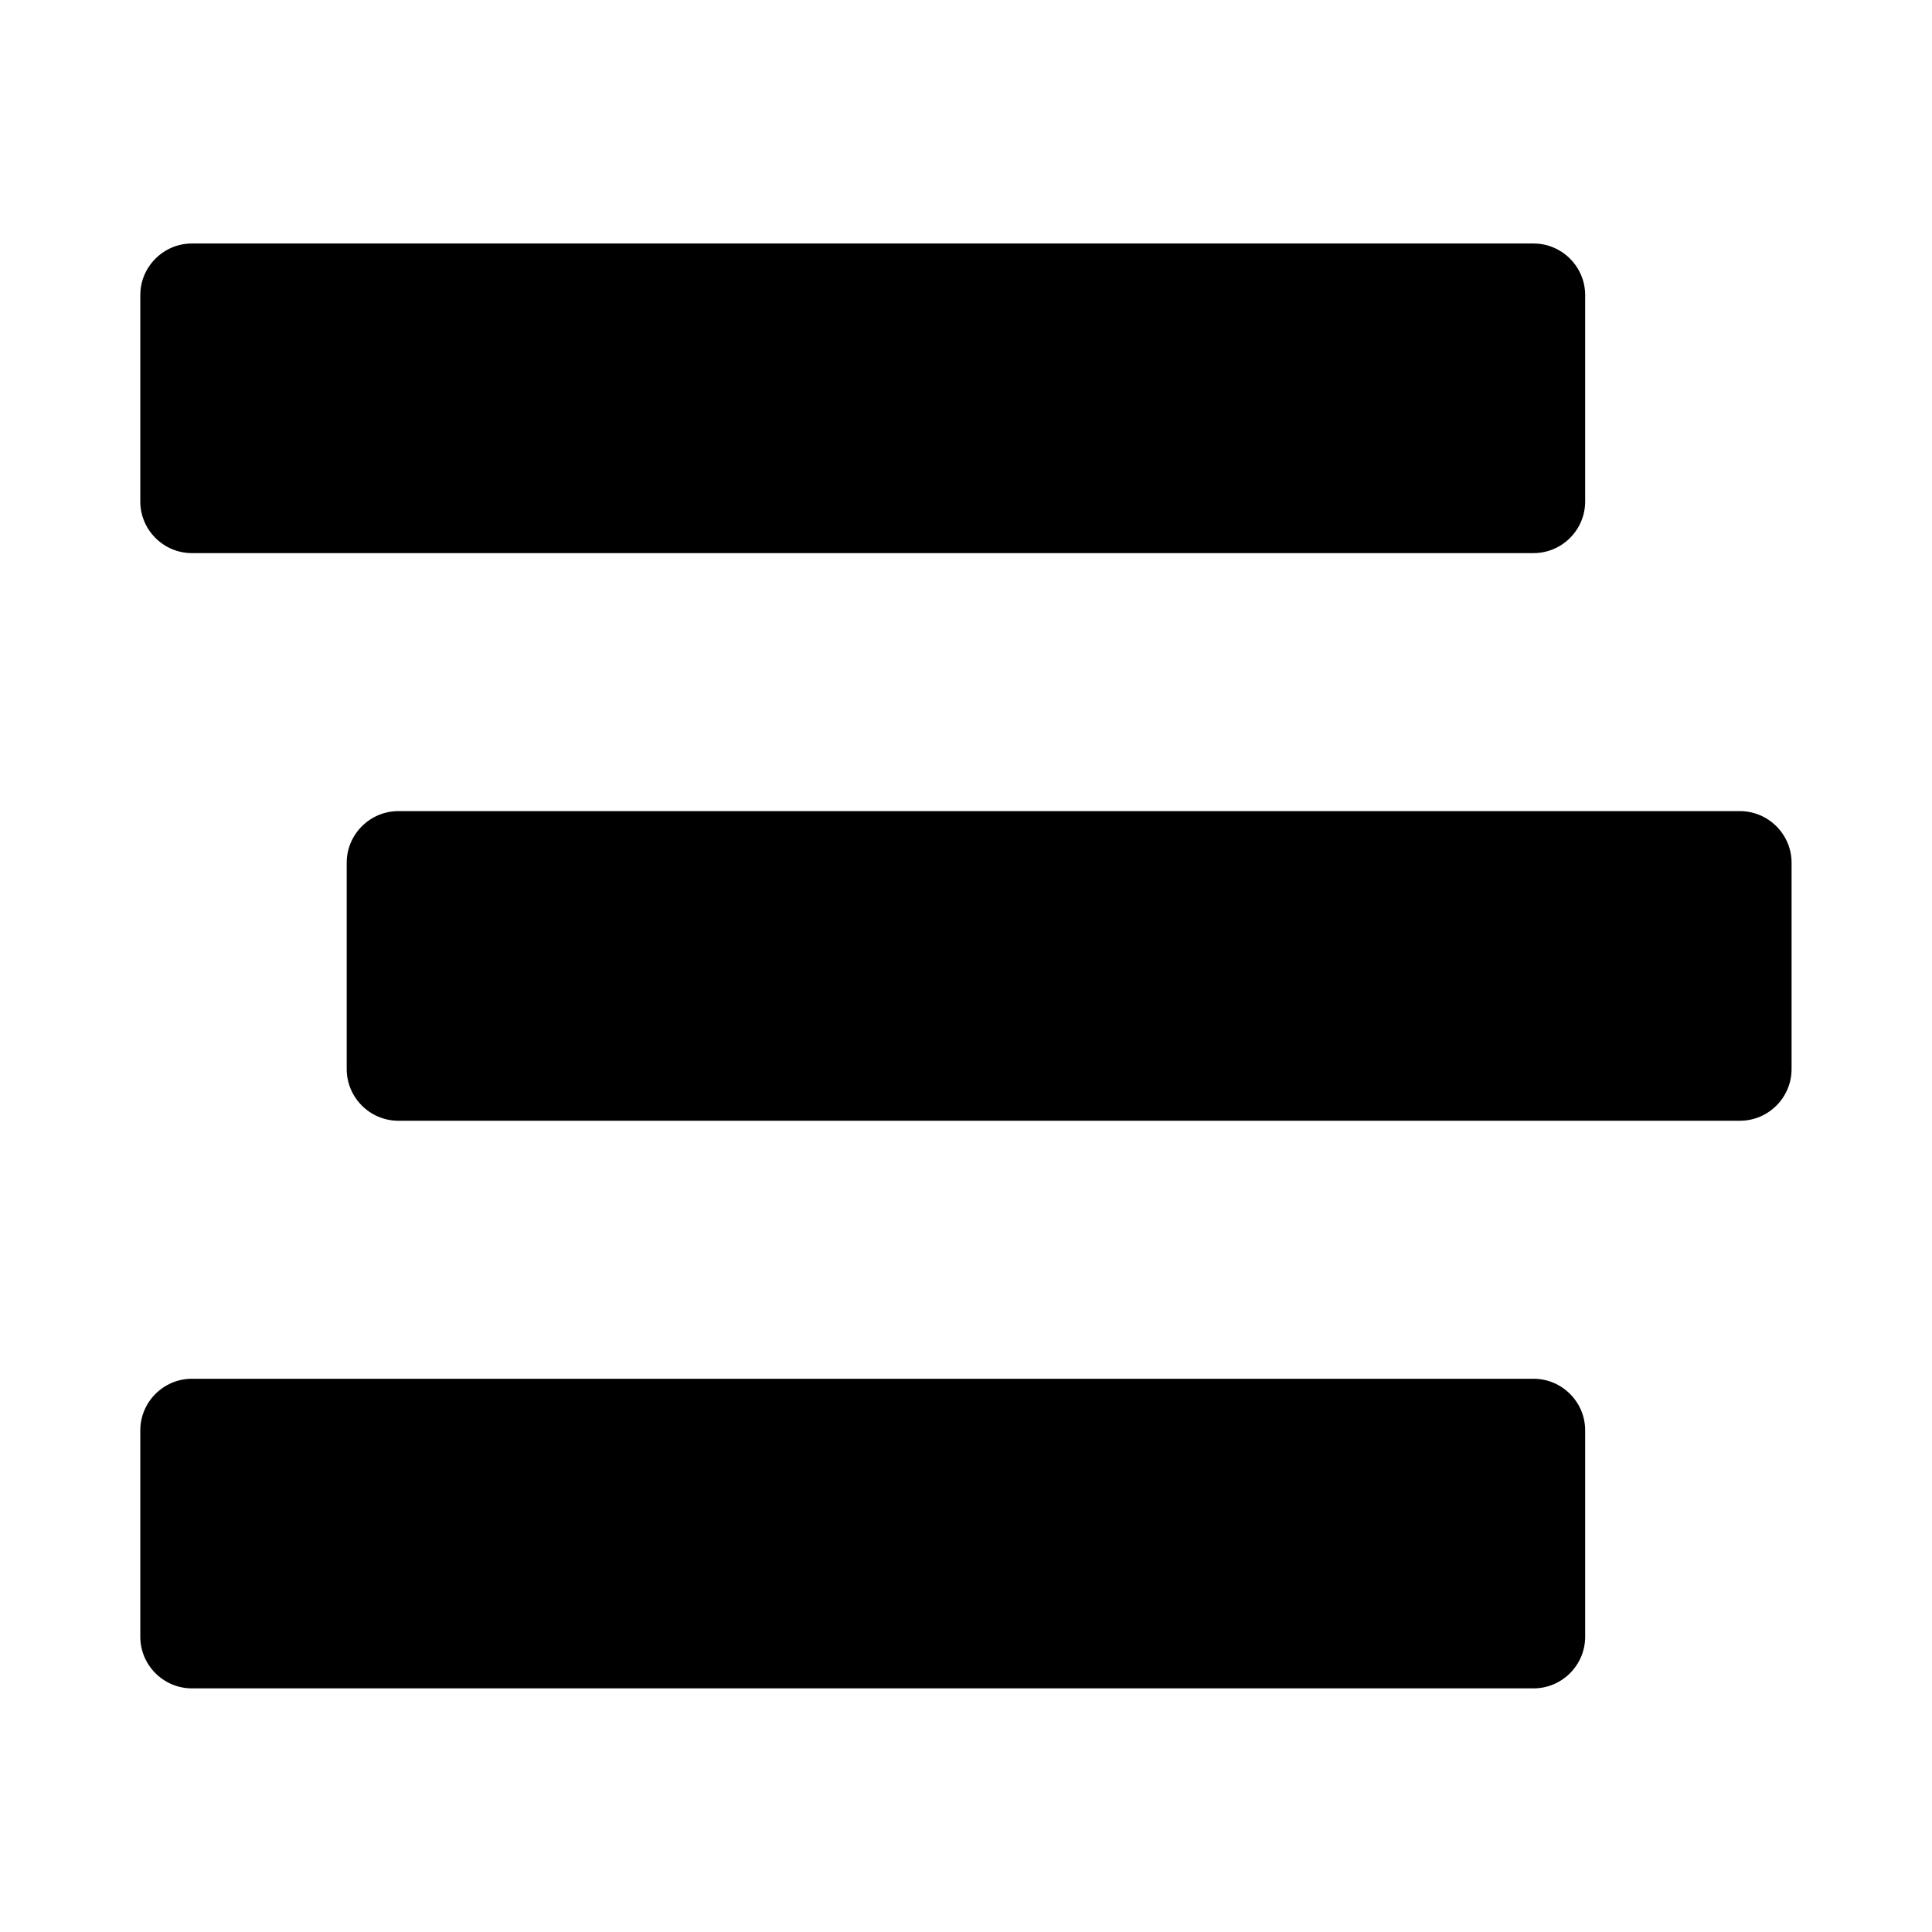 <svg xmlns="http://www.w3.org/2000/svg" width="100%" height="100%" viewBox="0 0 599.04 599.04"><path fill="currentColor" d="M59.5 171.5c-8.8 0-16-7.2-16-16v-64c0-8.8 7.2-16 16-16h416c8.8 0 16 7.2 16 16v64c0 8.8-7.2 16-16 16h-416zM539.5 251.5c8.8 0 16 7.2 16 16v64c0 8.8-7.2 16-16 16h-416c-8.8 0-16-7.2-16-16v-64c0-8.8 7.2-16 16-16h416zM475.5 427.5c8.8 0 16 7.2 16 16v64c0 8.8-7.2 16-16 16h-416c-8.8 0-16-7.2-16-16v-64c0-8.8 7.2-16 16-16h416z" /></svg>